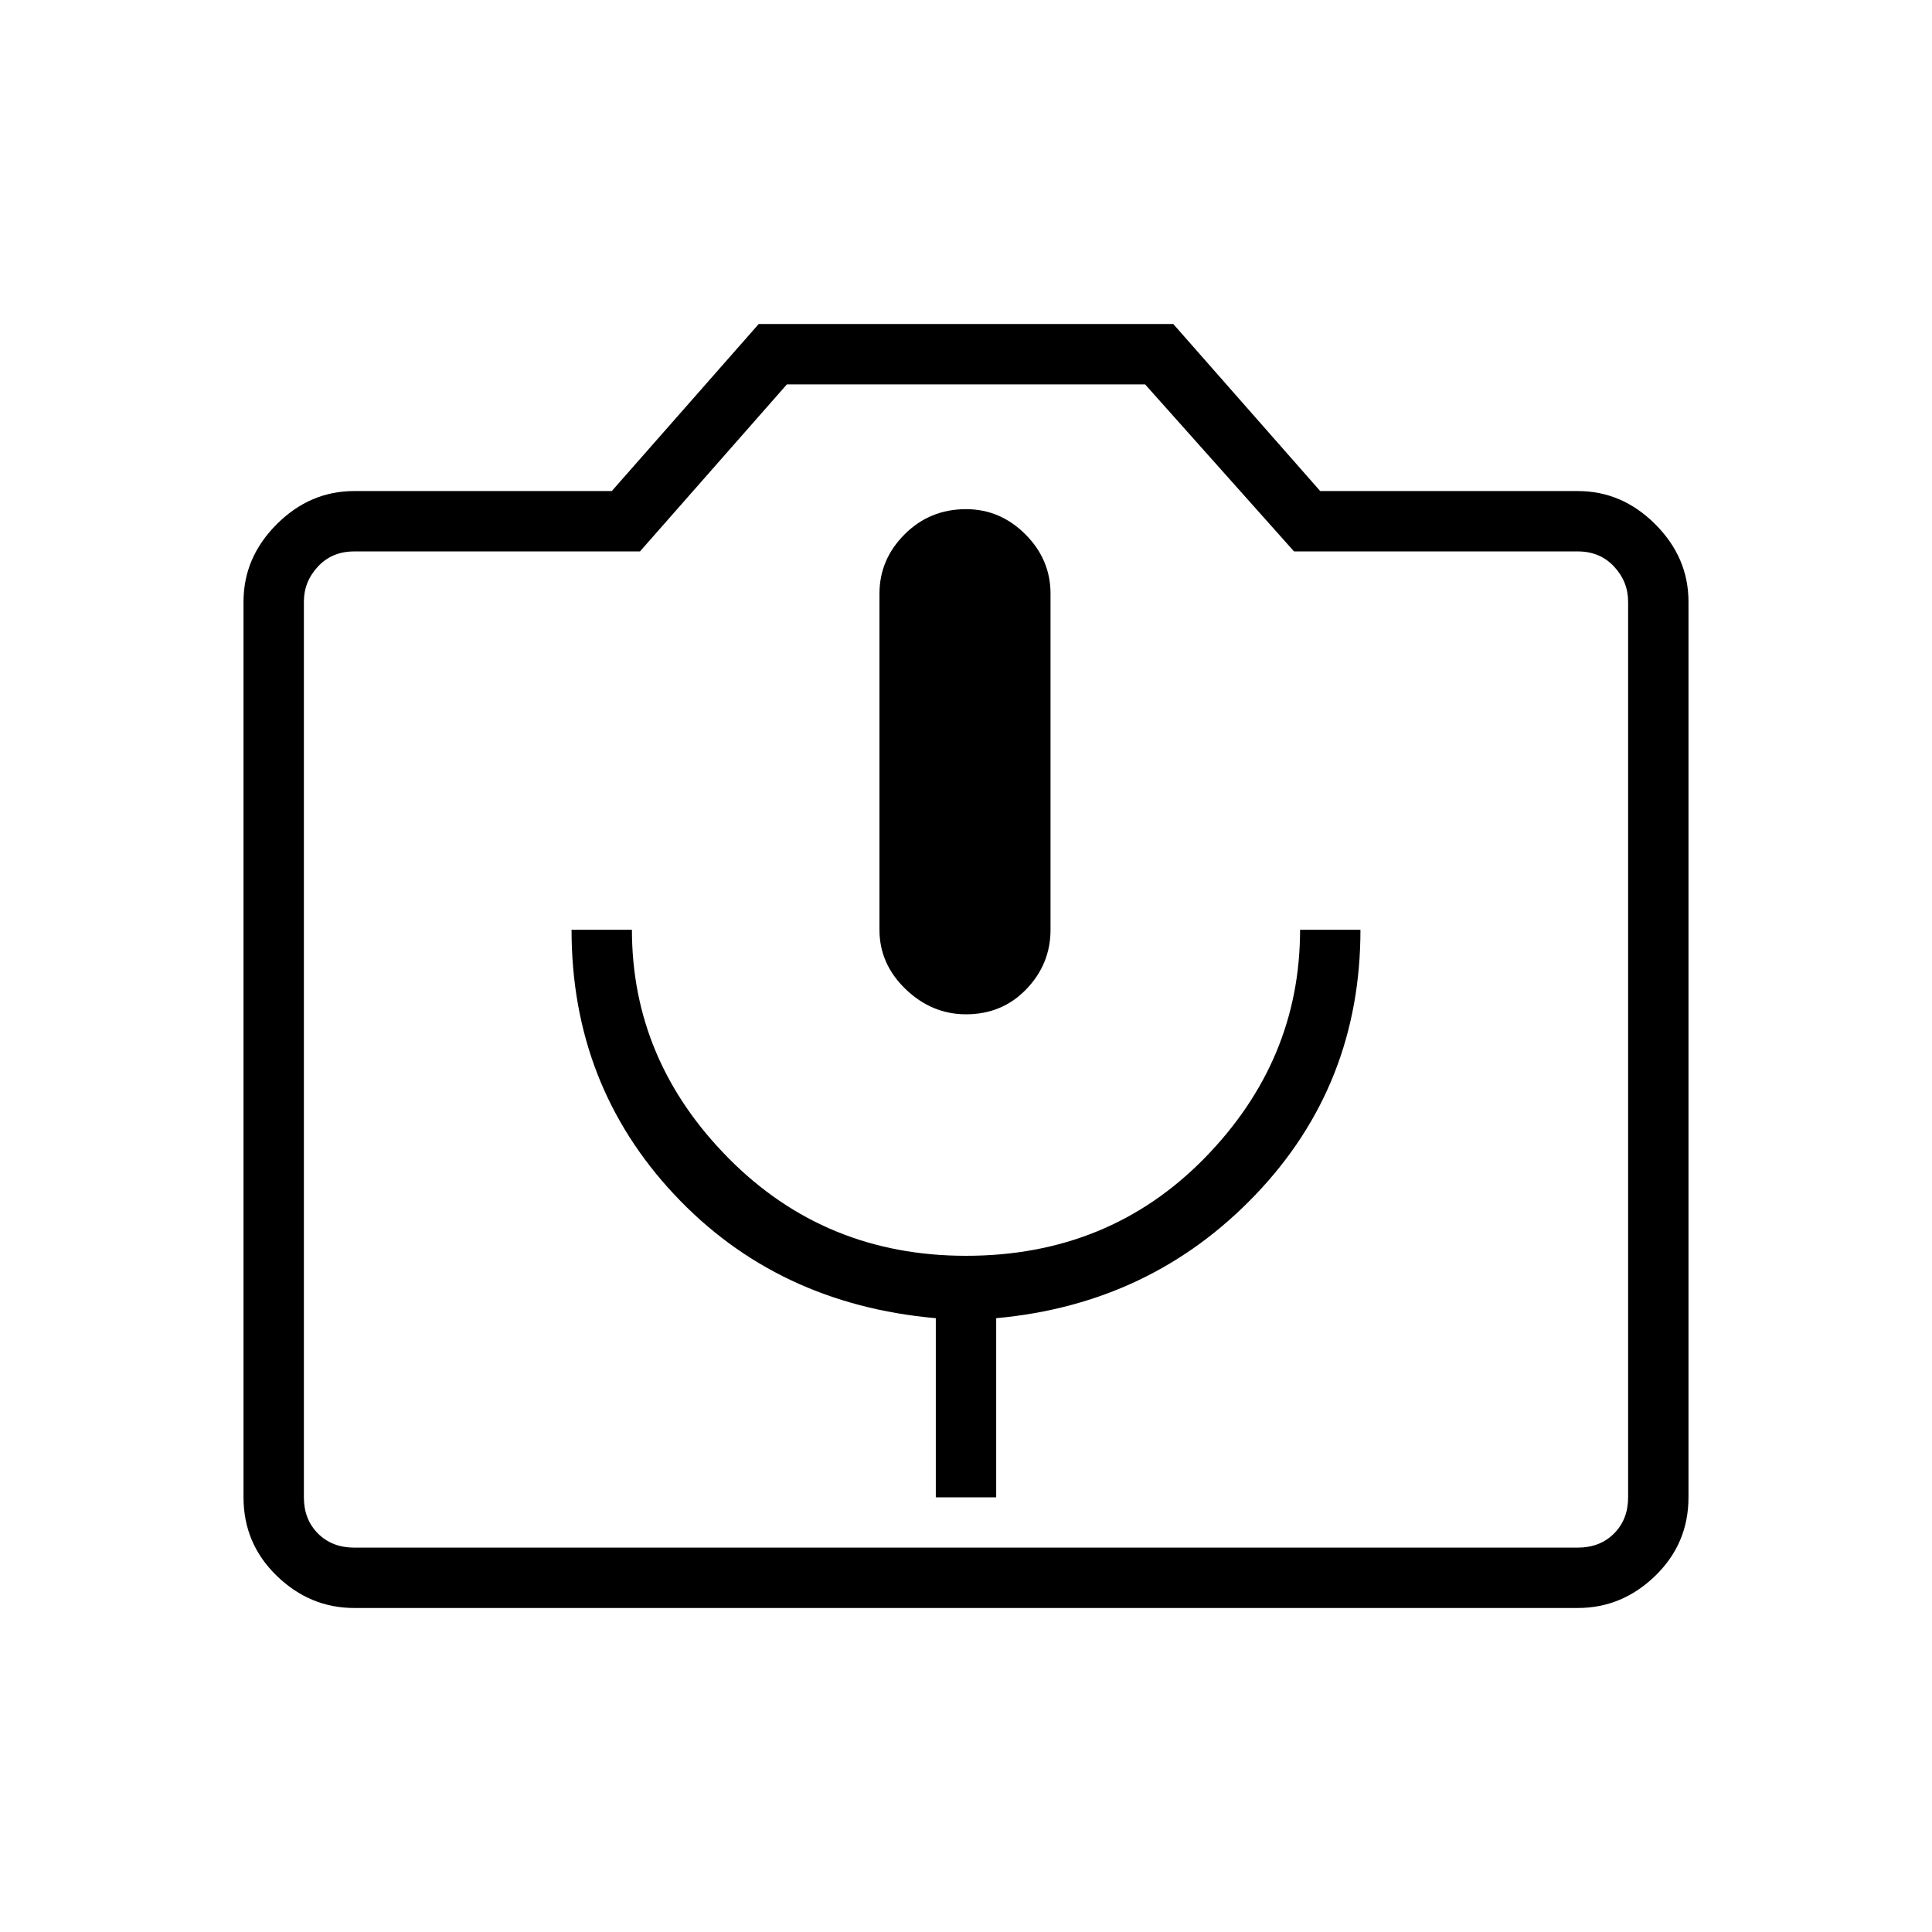 <svg xmlns="http://www.w3.org/2000/svg" height="48" width="48"><path d="M23.25 37.2h1.5v-4.45q3.85-.35 6.45-3.075t2.6-6.575h-1.5q0 3.25-2.375 5.675T24 31.2q-3.5 0-5.9-2.425-2.4-2.425-2.4-5.675h-1.5q0 3.85 2.55 6.575t6.5 3.075Zm.75-12q.9 0 1.5-.625t.6-1.475v-8.35q0-.85-.625-1.475-.625-.625-1.475-.625-.9 0-1.525.625-.625.625-.625 1.475v8.35q0 .85.65 1.475.65.625 1.5.625ZM8.8 39.95q-1.1 0-1.925-.8T6.05 37.2V14.95q0-1.1.825-1.925T8.8 12.2h6.4l3.65-4.15h10.3l3.65 4.15h6.4q1.1 0 1.925.825t.825 1.925V37.2q0 1.15-.825 1.95t-1.925.8Zm30.4-1.5q.55 0 .9-.35t.35-.9V14.95q0-.5-.35-.875t-.9-.375h-7.05l-3.7-4.15h-8.9L15.9 13.7H8.8q-.55 0-.9.375t-.35.875V37.2q0 .55.35.9t.9.35ZM24 26.05Z"/></svg>